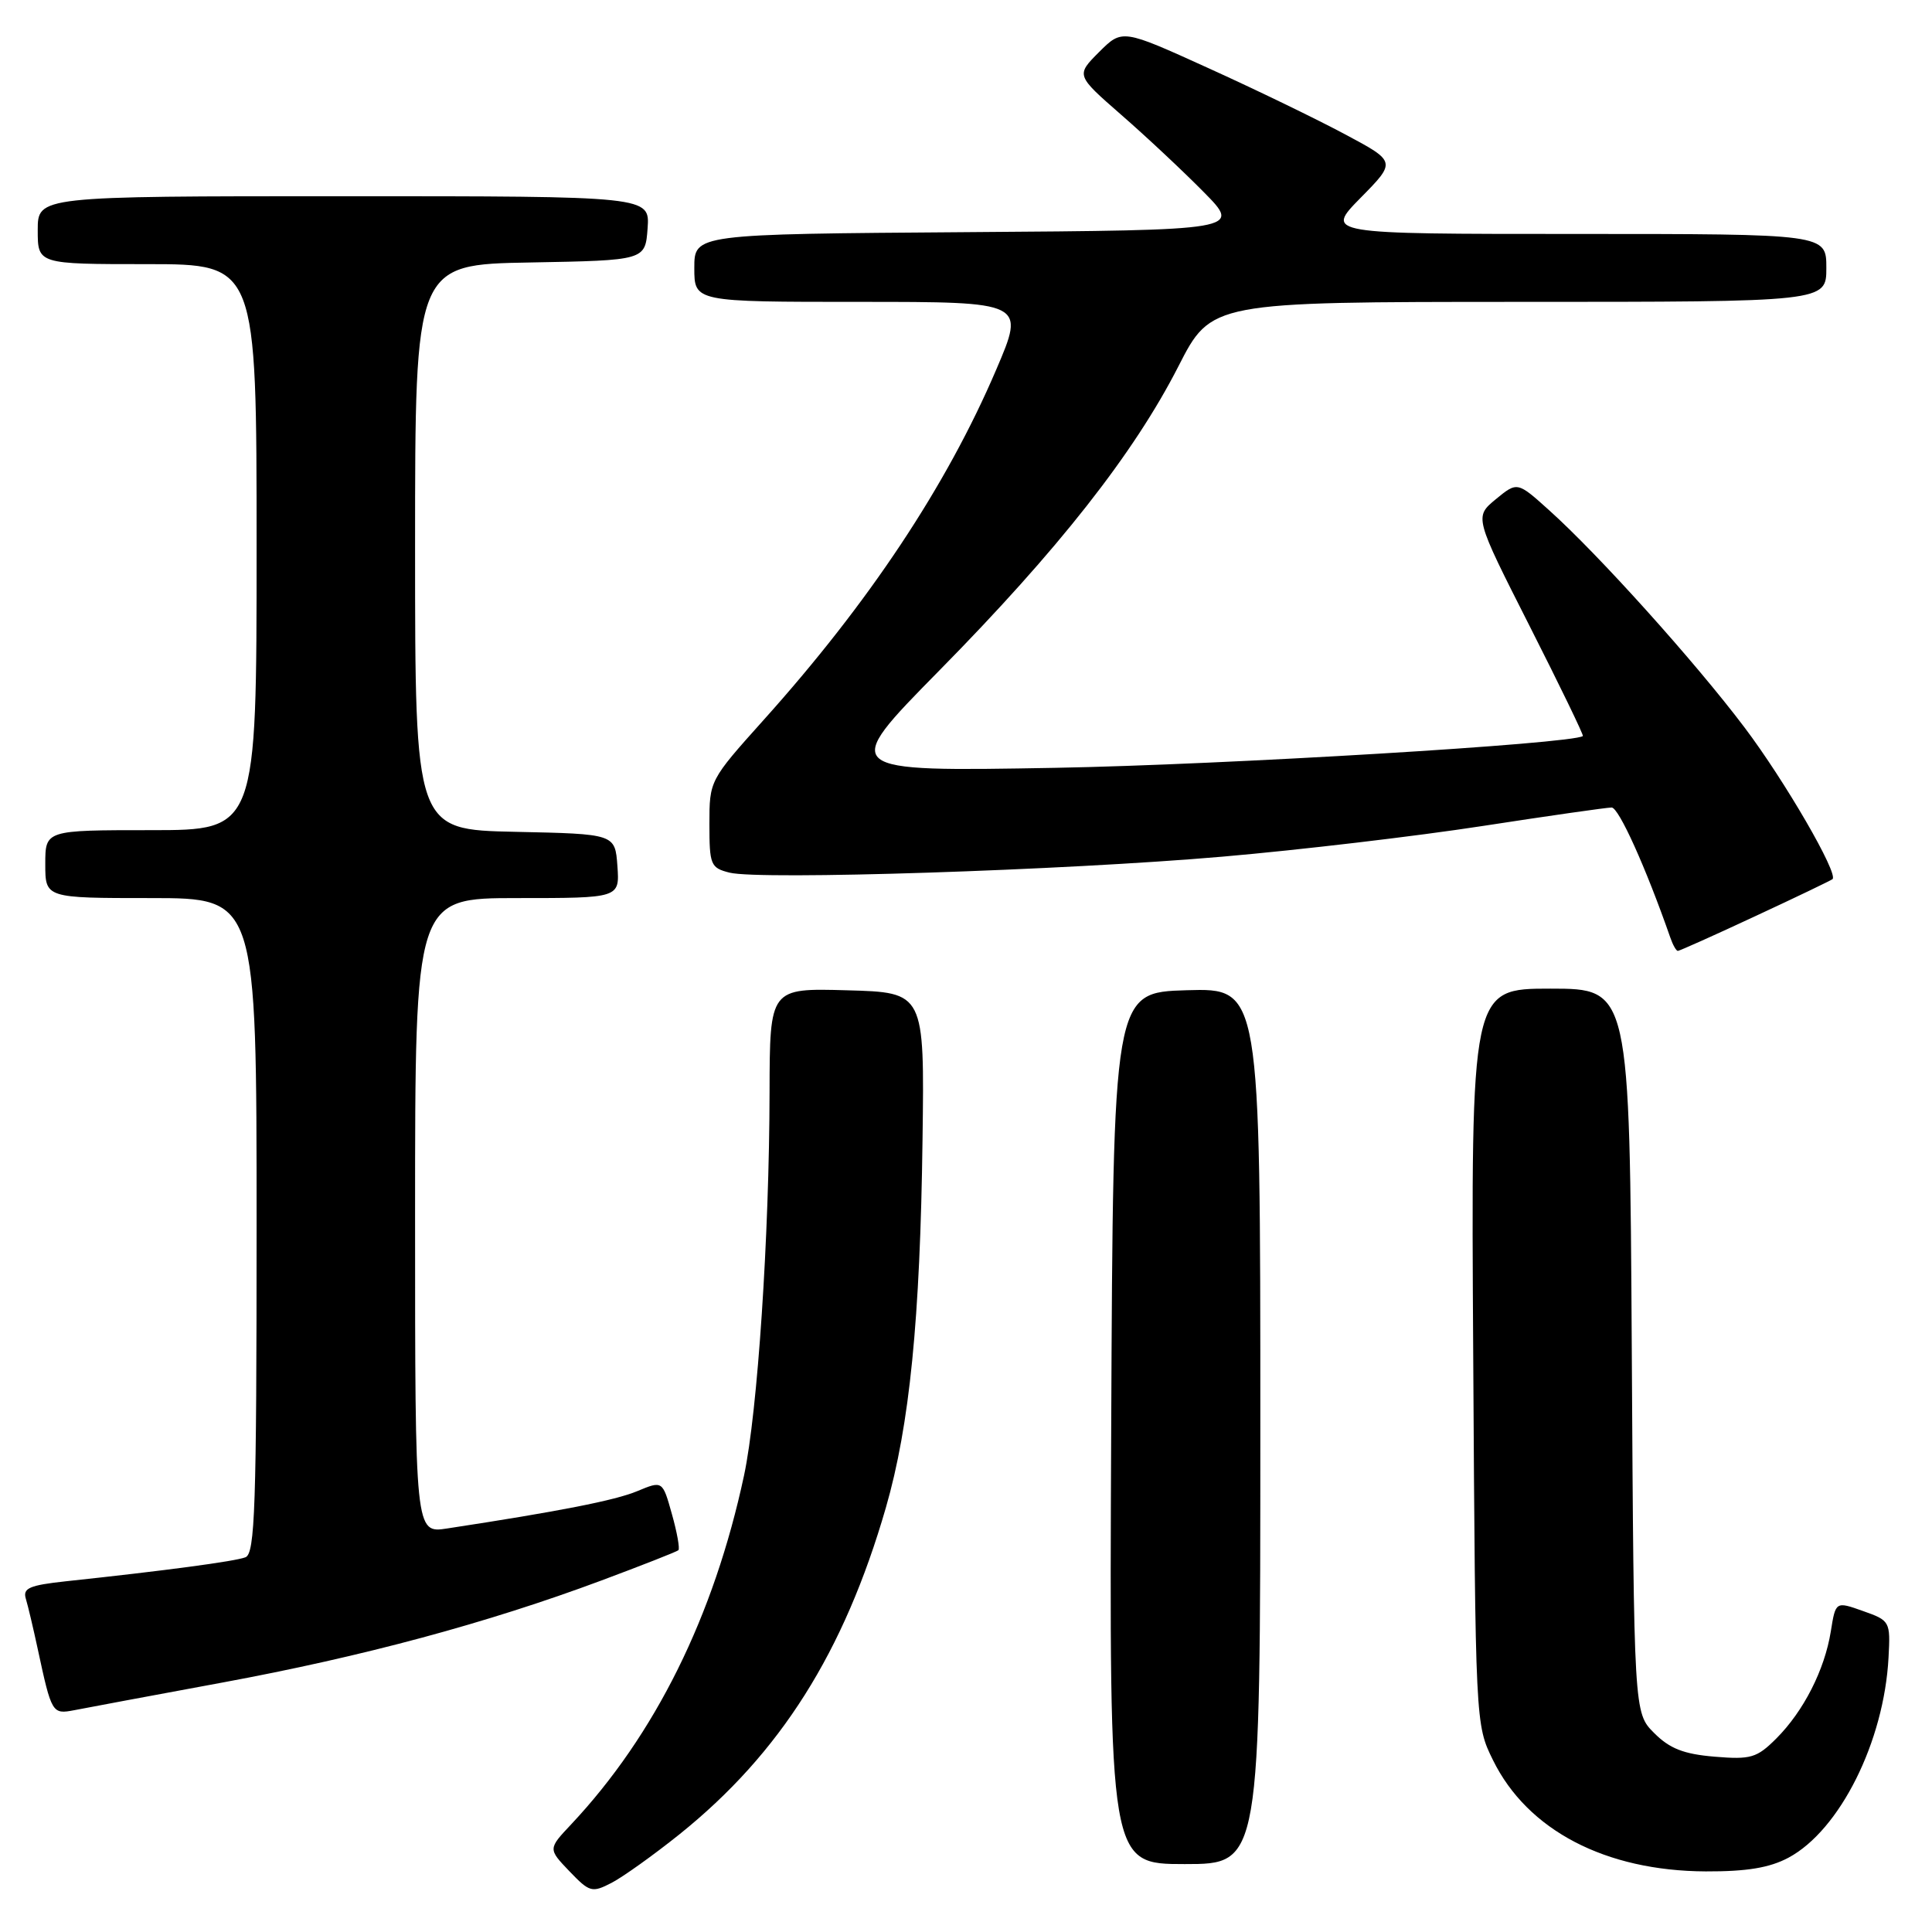<?xml version="1.0" encoding="UTF-8" standalone="no"?>
<!DOCTYPE svg PUBLIC "-//W3C//DTD SVG 1.1//EN" "http://www.w3.org/Graphics/SVG/1.1/DTD/svg11.dtd" >
<svg xmlns="http://www.w3.org/2000/svg" xmlns:xlink="http://www.w3.org/1999/xlink" version="1.1" viewBox="0 0 256 256">
 <g >
 <path fill="currentColor"
d=" M 90.04 243.05 C 103.38 232.34 111.85 218.93 117.38 199.78 C 120.53 188.88 121.93 174.82 122.24 151.00 C 122.50 131.50 122.50 131.50 112.25 131.22 C 102.00 130.93 102.00 130.93 101.97 144.72 C 101.94 163.77 100.38 187.13 98.59 195.50 C 94.59 214.18 86.81 229.89 75.67 241.75 C 72.62 244.99 72.62 244.99 75.45 247.95 C 78.13 250.74 78.44 250.83 81.05 249.48 C 82.56 248.69 86.61 245.80 90.04 243.05 Z  M 236.99 246.15 C 243.79 242.50 249.65 230.78 250.24 219.63 C 250.50 214.84 250.43 214.73 246.86 213.47 C 243.23 212.18 243.23 212.18 242.59 216.18 C 241.77 221.27 238.99 226.74 235.36 230.37 C 232.79 232.93 232.00 233.17 227.19 232.77 C 223.11 232.43 221.24 231.70 219.19 229.64 C 216.50 226.96 216.50 226.96 216.22 178.98 C 215.94 131.00 215.94 131.00 205.43 131.00 C 194.91 131.00 194.91 131.00 195.21 179.75 C 195.50 228.49 195.50 228.50 197.83 233.23 C 202.40 242.52 212.72 247.91 226.02 247.97 C 231.47 247.99 234.48 247.49 236.99 246.15 Z  M 167.00 188.96 C 167.00 130.93 167.00 130.93 157.25 131.21 C 147.50 131.50 147.50 131.50 147.24 189.25 C 146.98 247.00 146.98 247.00 156.99 247.00 C 167.00 247.00 167.00 247.00 167.00 188.96 Z  M 29.50 222.94 C 48.14 219.49 64.53 215.07 79.67 209.43 C 85.08 207.41 89.67 205.61 89.89 205.41 C 90.10 205.22 89.72 203.06 89.03 200.62 C 87.79 196.19 87.79 196.19 84.45 197.58 C 81.52 198.81 74.12 200.26 59.25 202.53 C 55.00 203.18 55.00 203.18 55.00 161.09 C 55.00 119.00 55.00 119.00 68.56 119.00 C 82.11 119.00 82.11 119.00 81.81 114.75 C 81.50 110.50 81.50 110.50 68.25 110.22 C 55.00 109.94 55.00 109.94 55.00 72.50 C 55.00 35.05 55.00 35.05 70.25 34.78 C 85.50 34.50 85.50 34.50 85.81 30.25 C 86.11 26.00 86.11 26.00 45.56 26.00 C 5.00 26.00 5.00 26.00 5.00 30.50 C 5.00 35.00 5.00 35.00 19.50 35.00 C 34.00 35.00 34.00 35.00 34.00 72.50 C 34.00 110.00 34.00 110.00 20.00 110.00 C 6.00 110.00 6.00 110.00 6.00 114.50 C 6.00 119.00 6.00 119.00 20.00 119.00 C 34.00 119.00 34.00 119.00 34.00 162.39 C 34.00 199.74 33.79 205.87 32.52 206.35 C 31.13 206.89 21.83 208.13 8.71 209.53 C 3.91 210.05 3.00 210.44 3.42 211.83 C 3.70 212.75 4.41 215.75 5.00 218.50 C 6.84 227.05 6.91 227.17 9.84 226.61 C 11.30 226.32 20.15 224.67 29.50 222.94 Z  M 232.60 121.39 C 238.05 118.86 242.64 116.65 242.82 116.49 C 243.62 115.75 236.49 103.45 231.15 96.38 C 224.57 87.66 211.81 73.48 205.27 67.61 C 201.05 63.81 201.05 63.81 198.20 66.15 C 195.36 68.50 195.36 68.50 202.67 82.93 C 206.69 90.86 209.87 97.43 209.74 97.53 C 208.32 98.56 162.17 101.34 139.89 101.74 C 111.27 102.25 111.27 102.25 124.44 88.87 C 140.23 72.84 150.24 60.10 156.14 48.55 C 160.50 40.01 160.50 40.01 201.25 40.00 C 242.00 40.00 242.00 40.00 242.00 35.50 C 242.00 31.00 242.00 31.00 208.79 31.00 C 175.58 31.00 175.58 31.00 180.29 26.21 C 185.01 21.42 185.01 21.42 178.25 17.81 C 174.54 15.82 166.37 11.86 160.10 9.02 C 148.70 3.84 148.70 3.84 145.63 6.90 C 142.57 9.97 142.57 9.97 148.53 15.18 C 151.82 18.04 156.75 22.66 159.49 25.44 C 164.49 30.50 164.49 30.50 128.24 30.76 C 92.00 31.02 92.00 31.02 92.00 35.51 C 92.00 40.00 92.00 40.00 113.92 40.00 C 135.85 40.00 135.85 40.00 132.00 48.99 C 125.43 64.37 115.13 79.88 101.14 95.45 C 94.03 103.38 94.00 103.43 94.00 109.19 C 94.00 114.61 94.16 115.00 96.67 115.63 C 100.67 116.64 140.98 115.33 162.00 113.51 C 172.18 112.63 187.68 110.80 196.44 109.45 C 205.21 108.10 212.91 107.00 213.55 107.00 C 214.50 107.00 218.09 114.96 221.33 124.25 C 221.66 125.21 222.11 126.00 222.32 126.00 C 222.53 126.00 227.16 123.93 232.60 121.39 Z "/>
</g>
</svg>